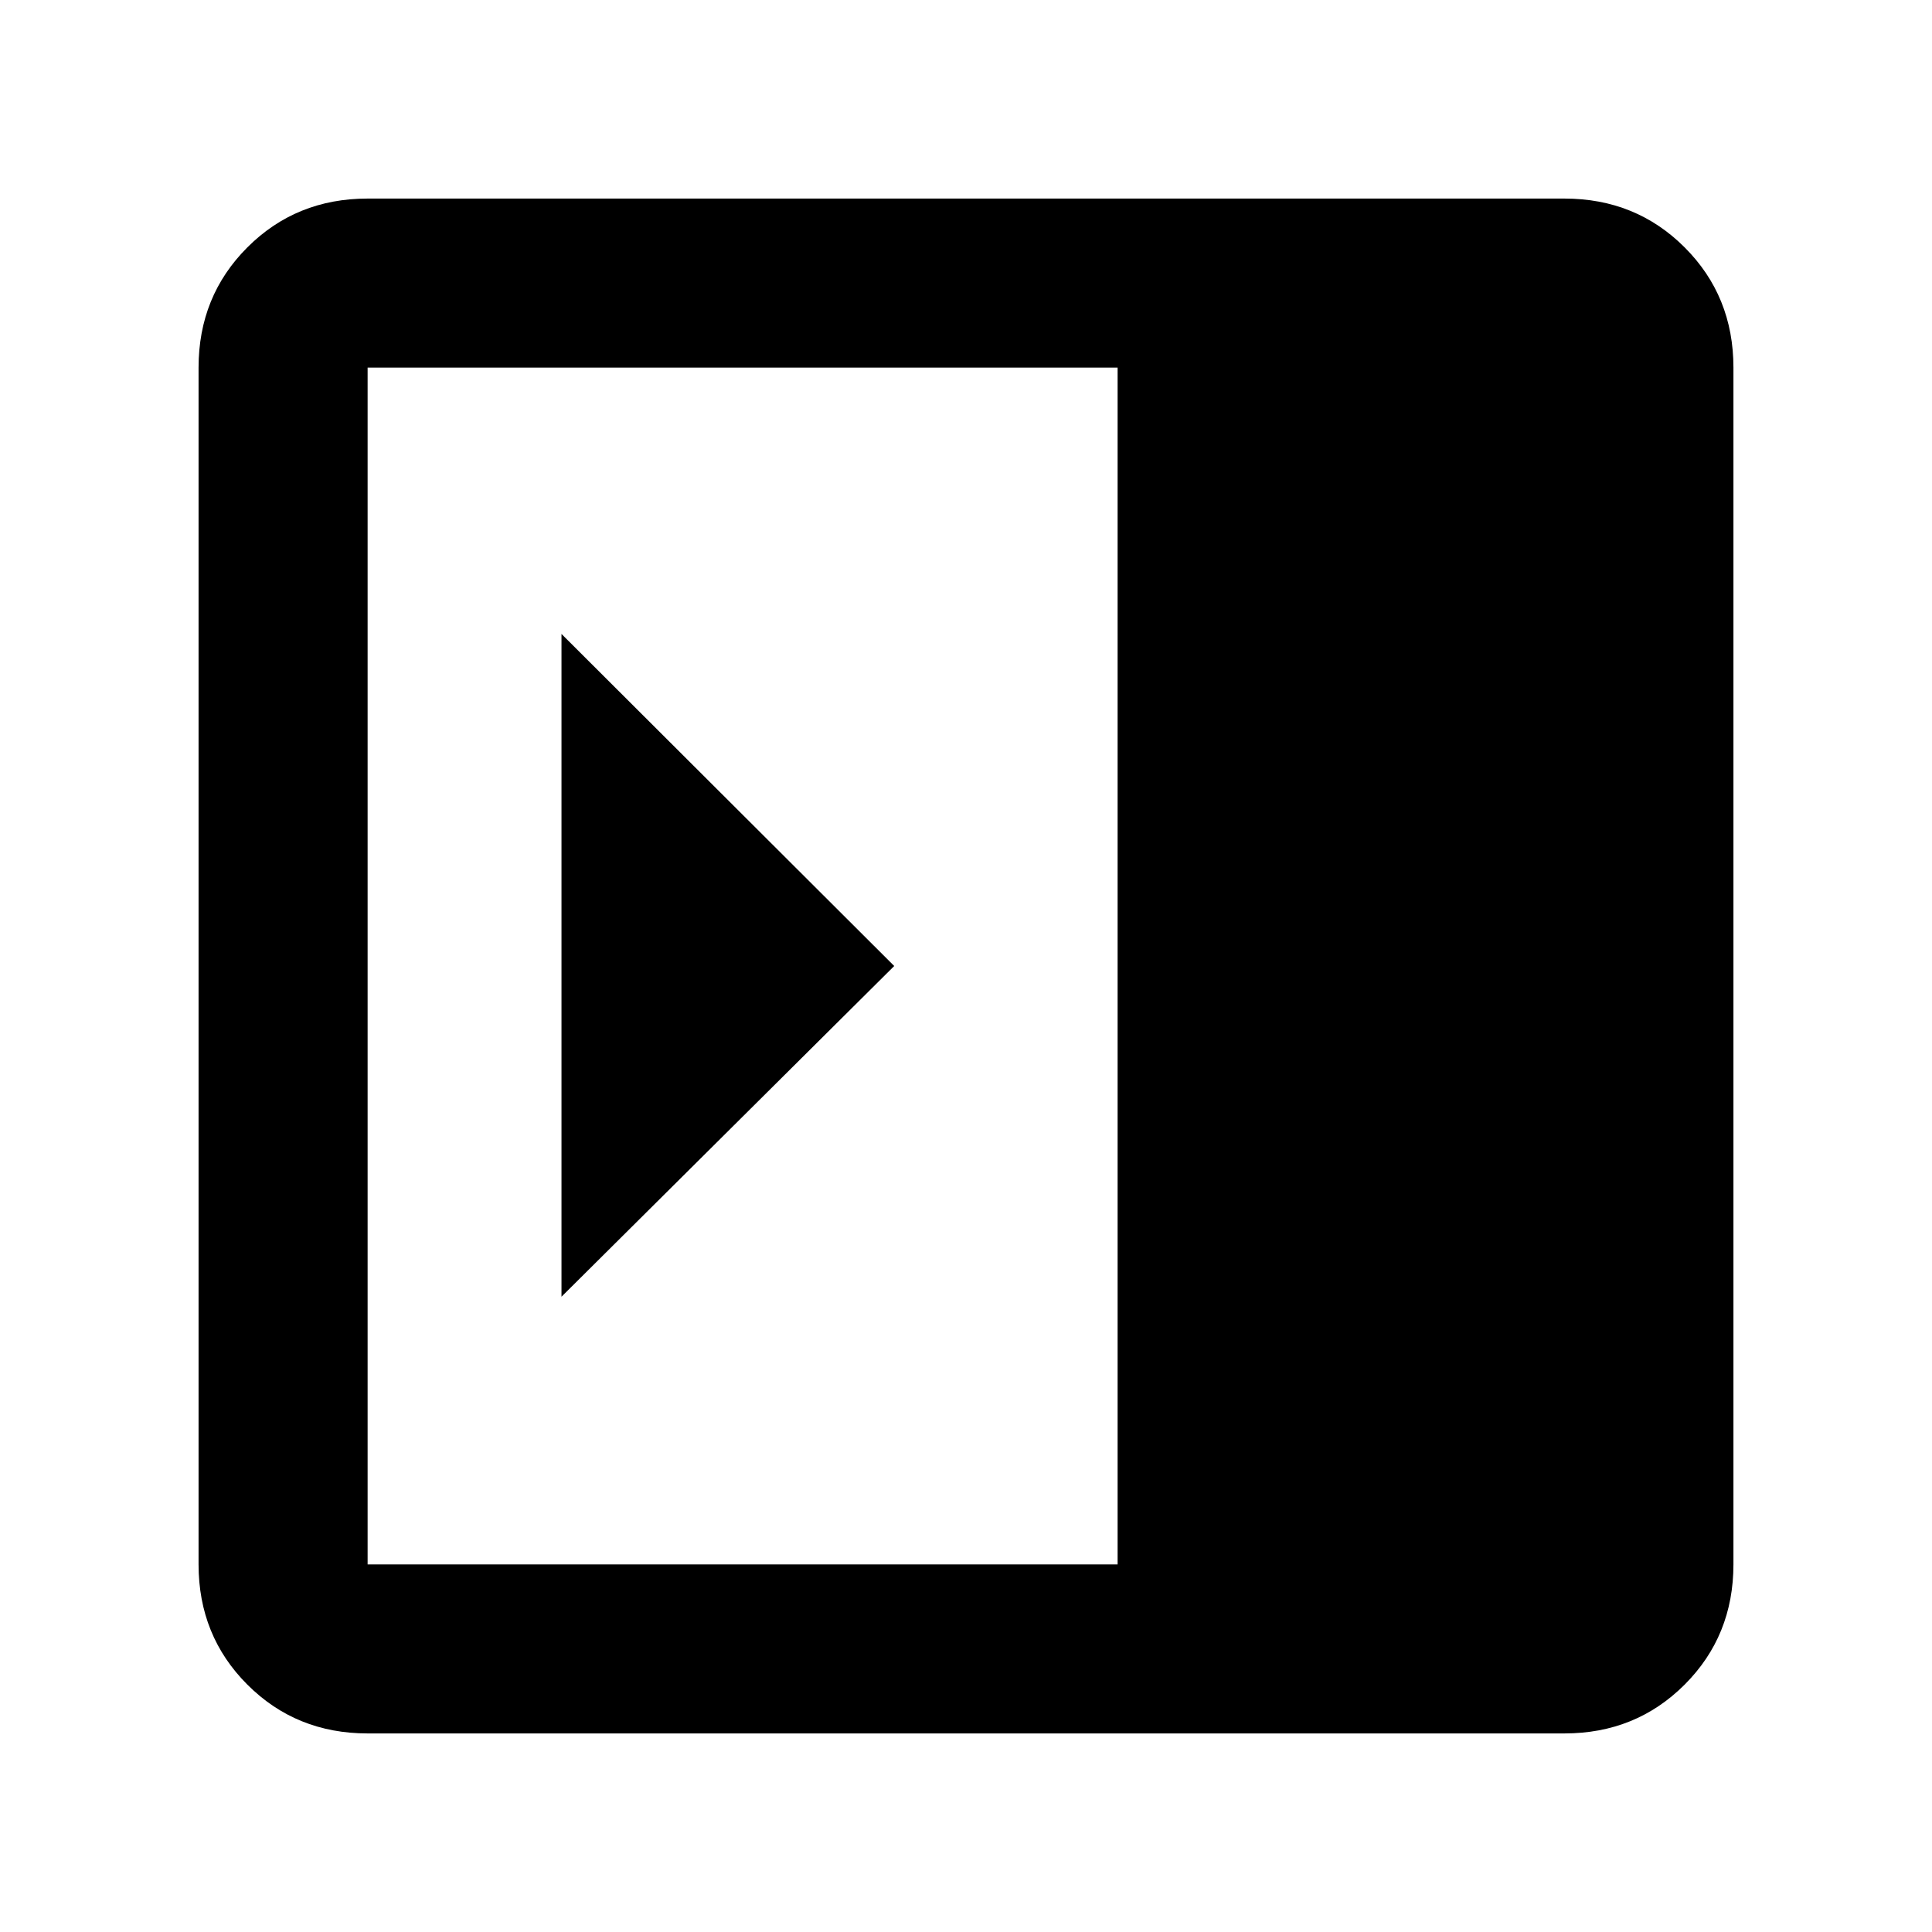 <svg xmlns="http://www.w3.org/2000/svg" height="40" viewBox="0 96 960 960" width="40"><path d="M279 411.001v329.332L444.333 576 279 411.001Zm-96.334 546.332q-35.499 0-59.749-24.25t-24.25-59.749V278.666q0-35.499 24.25-59.749t59.749-24.25h594.668q35.499 0 59.749 24.25t24.25 59.749v594.668q0 35.499-24.25 59.749t-59.749 24.25H182.666Zm372.668-83.999V278.666H182.666v594.668h372.668Z"/></svg>